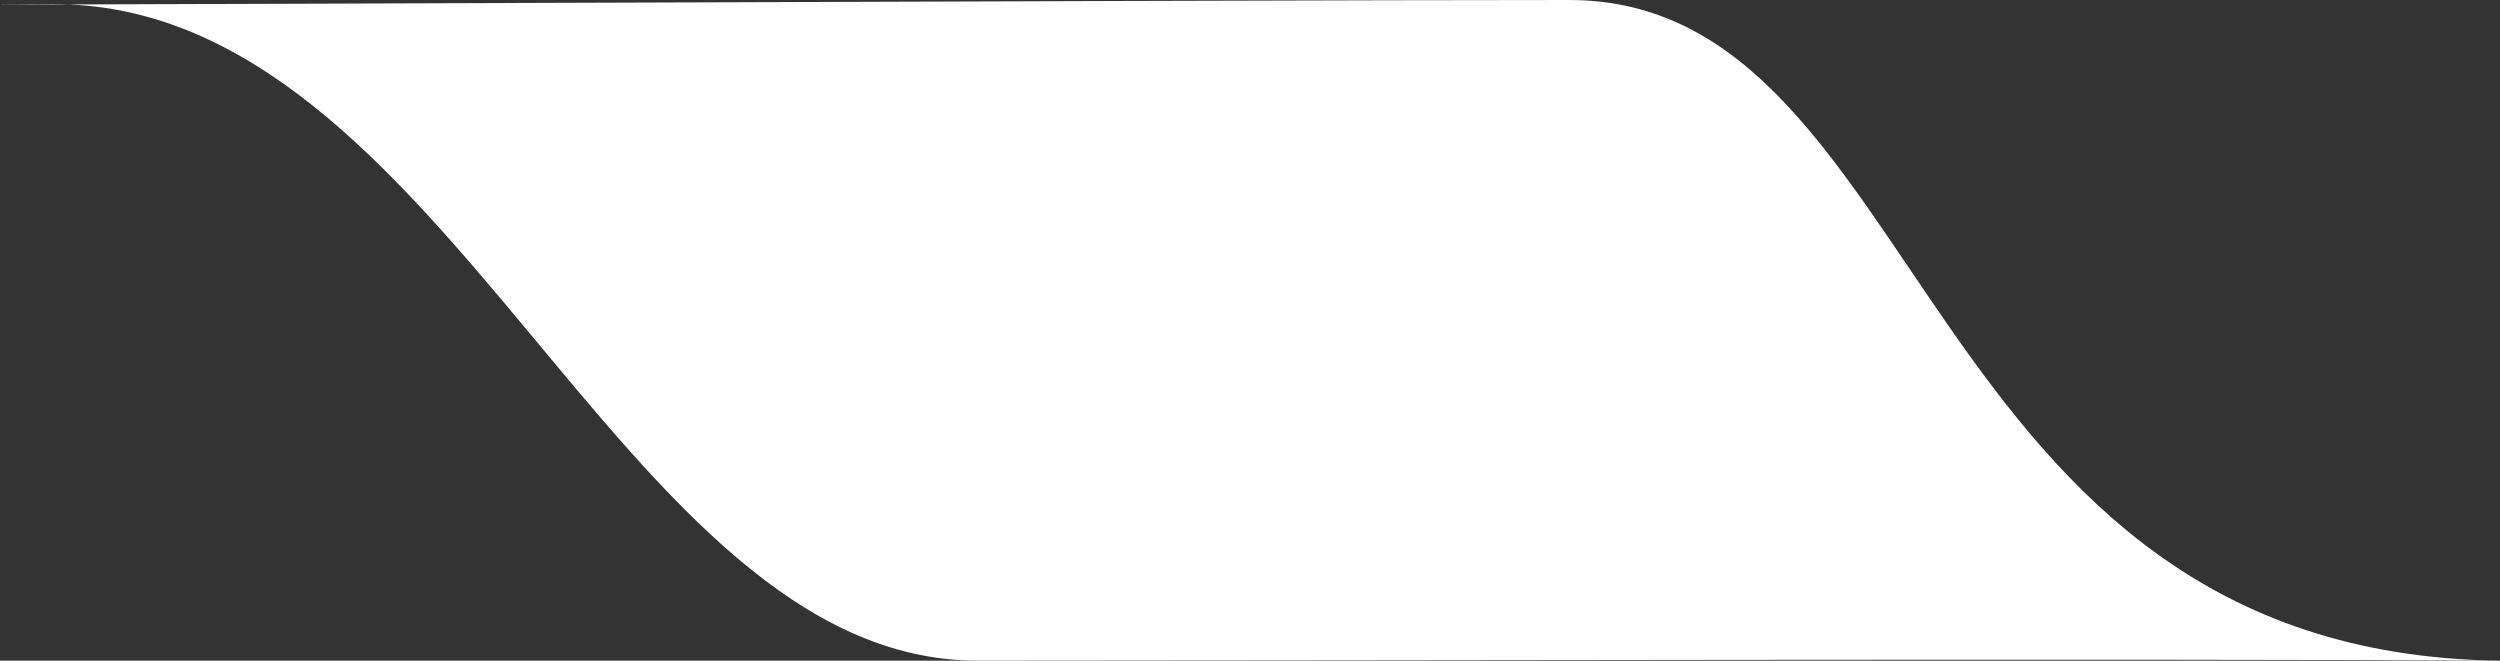 <svg version="1.1" xmlns="http://www.w3.org/2000/svg" xmlns:xlink="http://www.w3.org/1999/xlink" width="1381.057" height="364.974" viewBox="0,0,1381.057,364.974"><rect x="0" y="0" width="1381.057" height="364.974" fill="#333333" stroke="none"/><g transform="translate(441.19,2.641)"><g data-paper-data="{&quot;isPaintingLayer&quot;:true}" fill="#ffffff" fill-rule="nonzero" stroke="none" stroke-width="0" stroke-linecap="butt" stroke-linejoin="miter" stroke-miterlimit="10" stroke-dasharray="" stroke-dashoffset="0" font-family="none" font-weight="none" font-size="none" text-anchor="none" style="mix-blend-mode: normal"><path d="M99,362.333c-199.028,0 -292.886,-364.016 -511.539,-362.685c-192.311,1.171 639.14,-2.289 838.168,-2.289c199.028,0 190.309,361.016 514.238,364.974c-192.31,-1.216 -641.839,0 -840.867,0z" data-paper-data="{&quot;origPos&quot;:null,&quot;index&quot;:null}"/></g></g></svg>